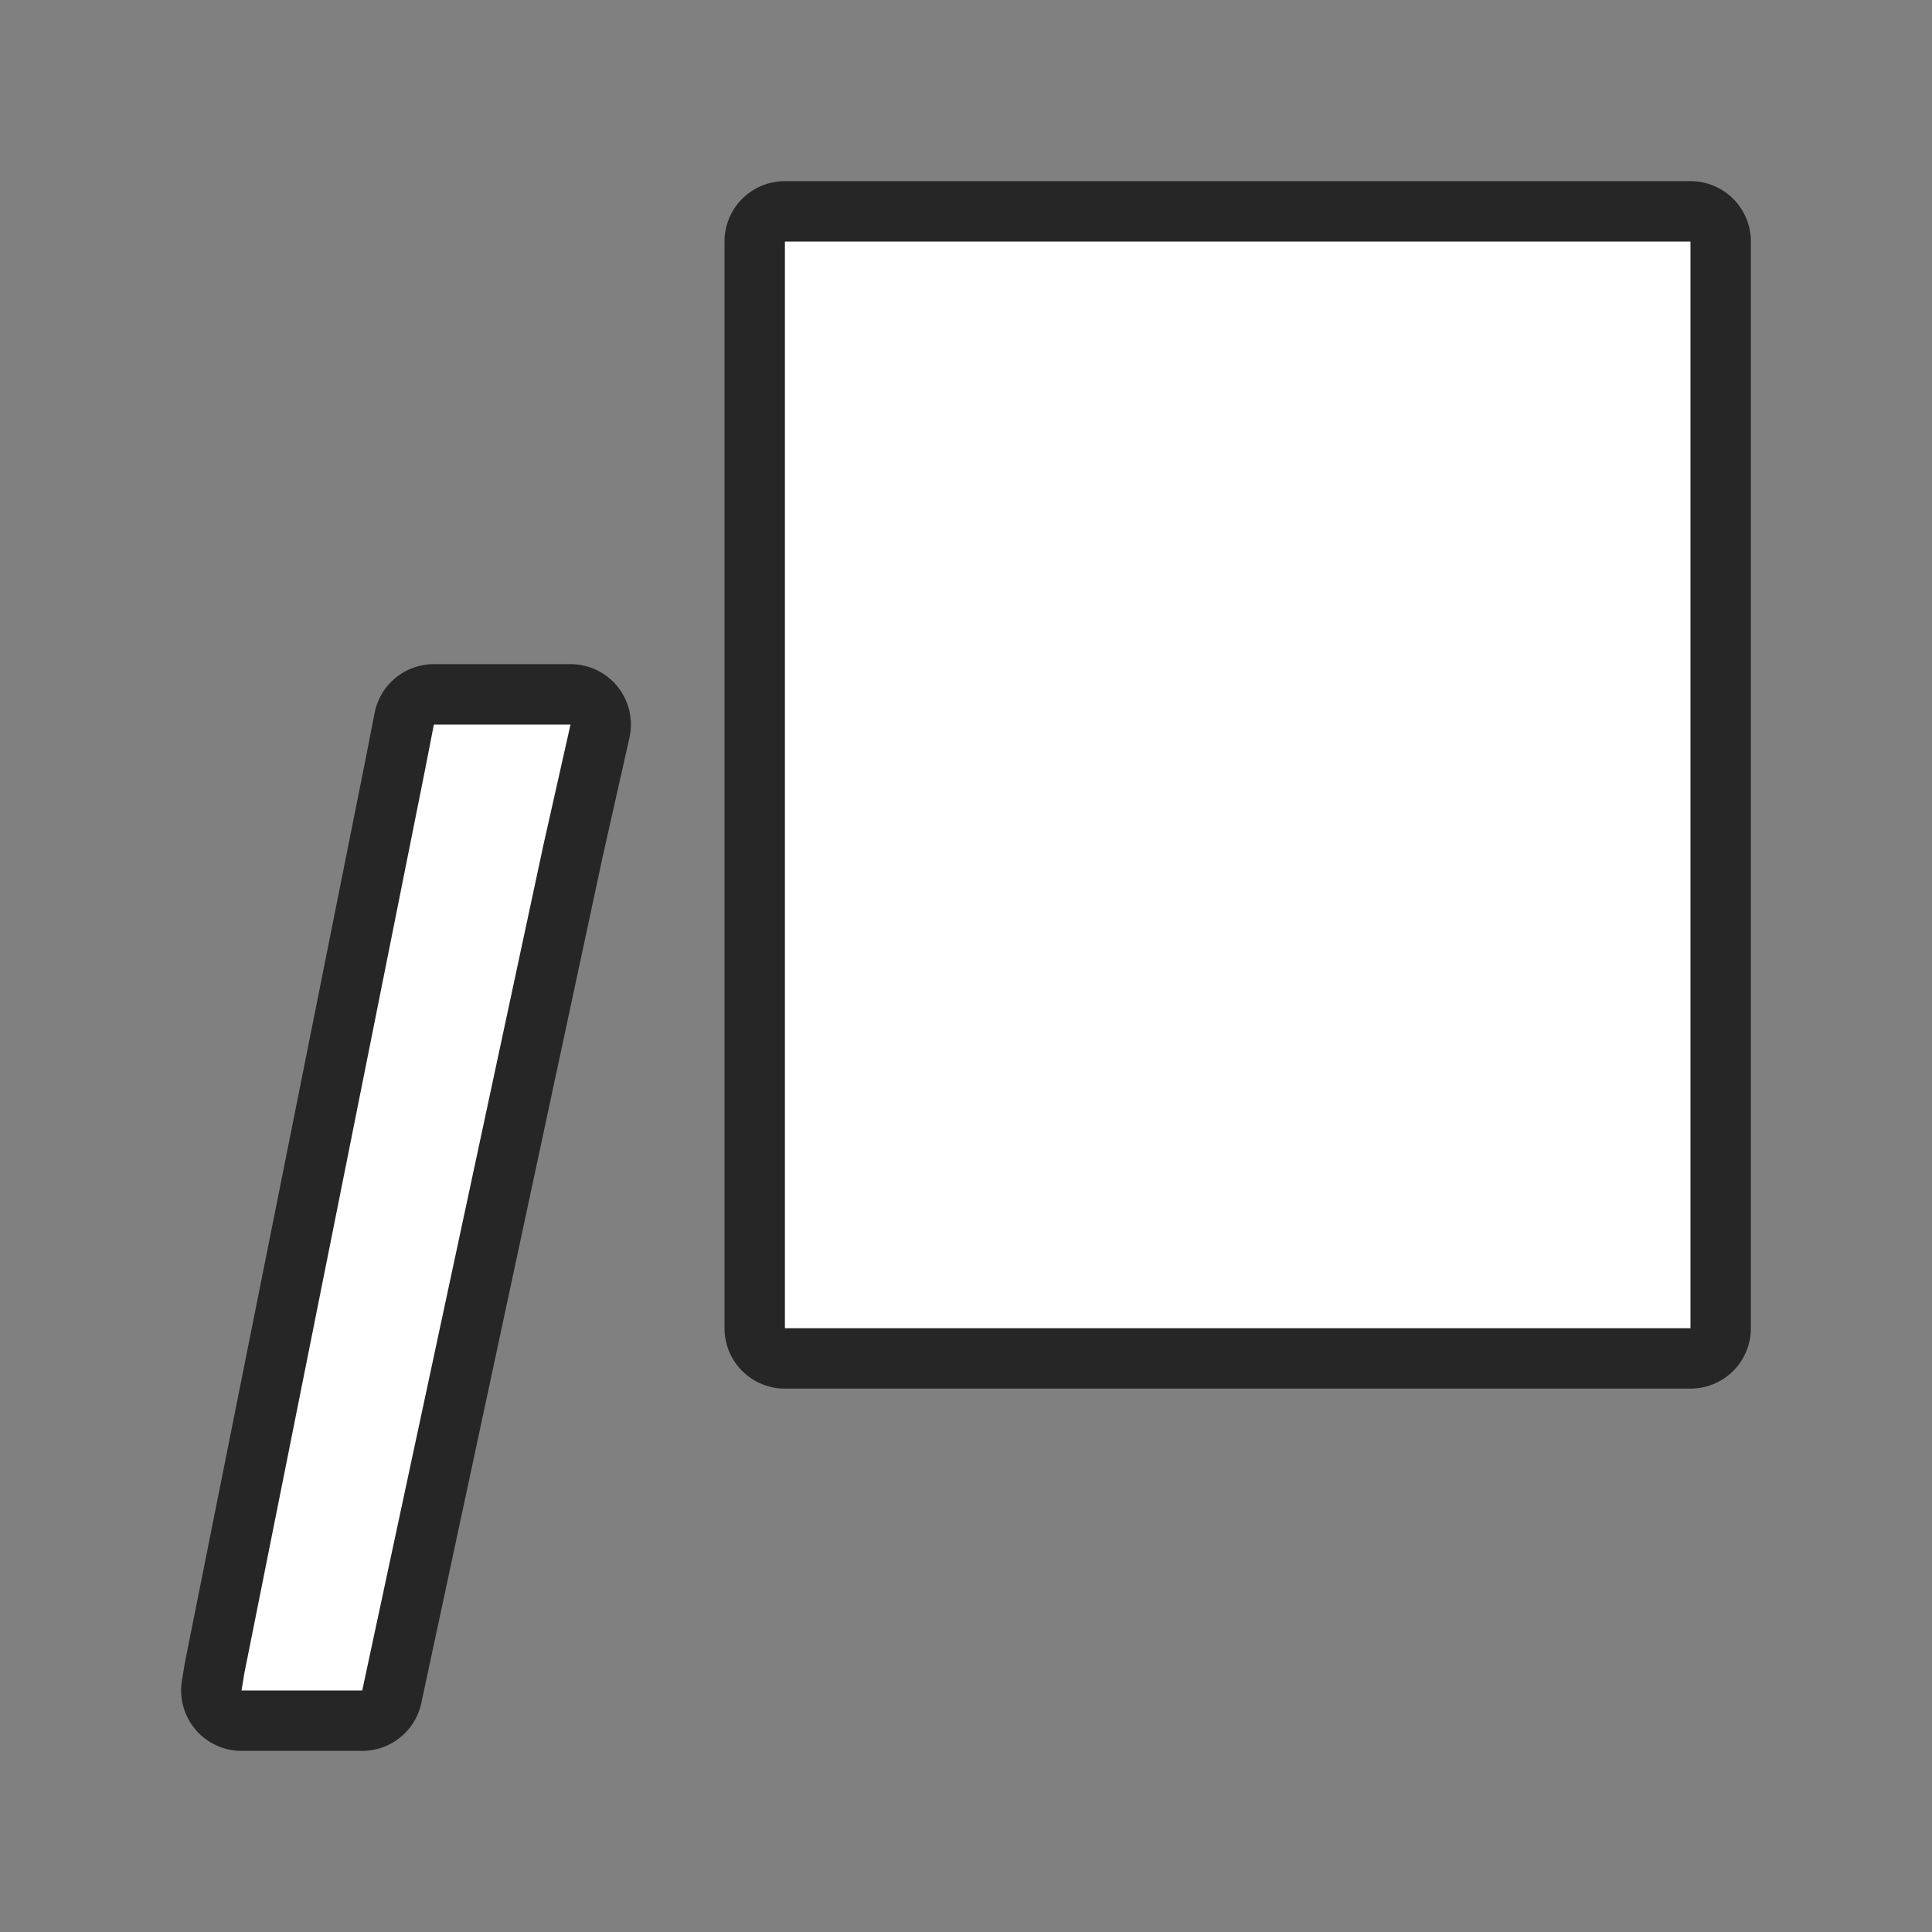 <svg xmlns="http://www.w3.org/2000/svg" viewBox="0 0 32 32"><rect x="0" y="0" width="32" height="32" fill="#808080" stroke="none"/><path d="M13 4v18h15V4zm-5.814 8l-.14.719-3 15L4 28h2l3-14 .45-2z" stroke="#000" opacity=".7" stroke-width="2" stroke-linejoin="round"/><path d="M13 4v18h15V4zm-5.814 8l-.14.719-3 15L4 28h2l3-14 .45-2z" fill="#fff"/></svg>
